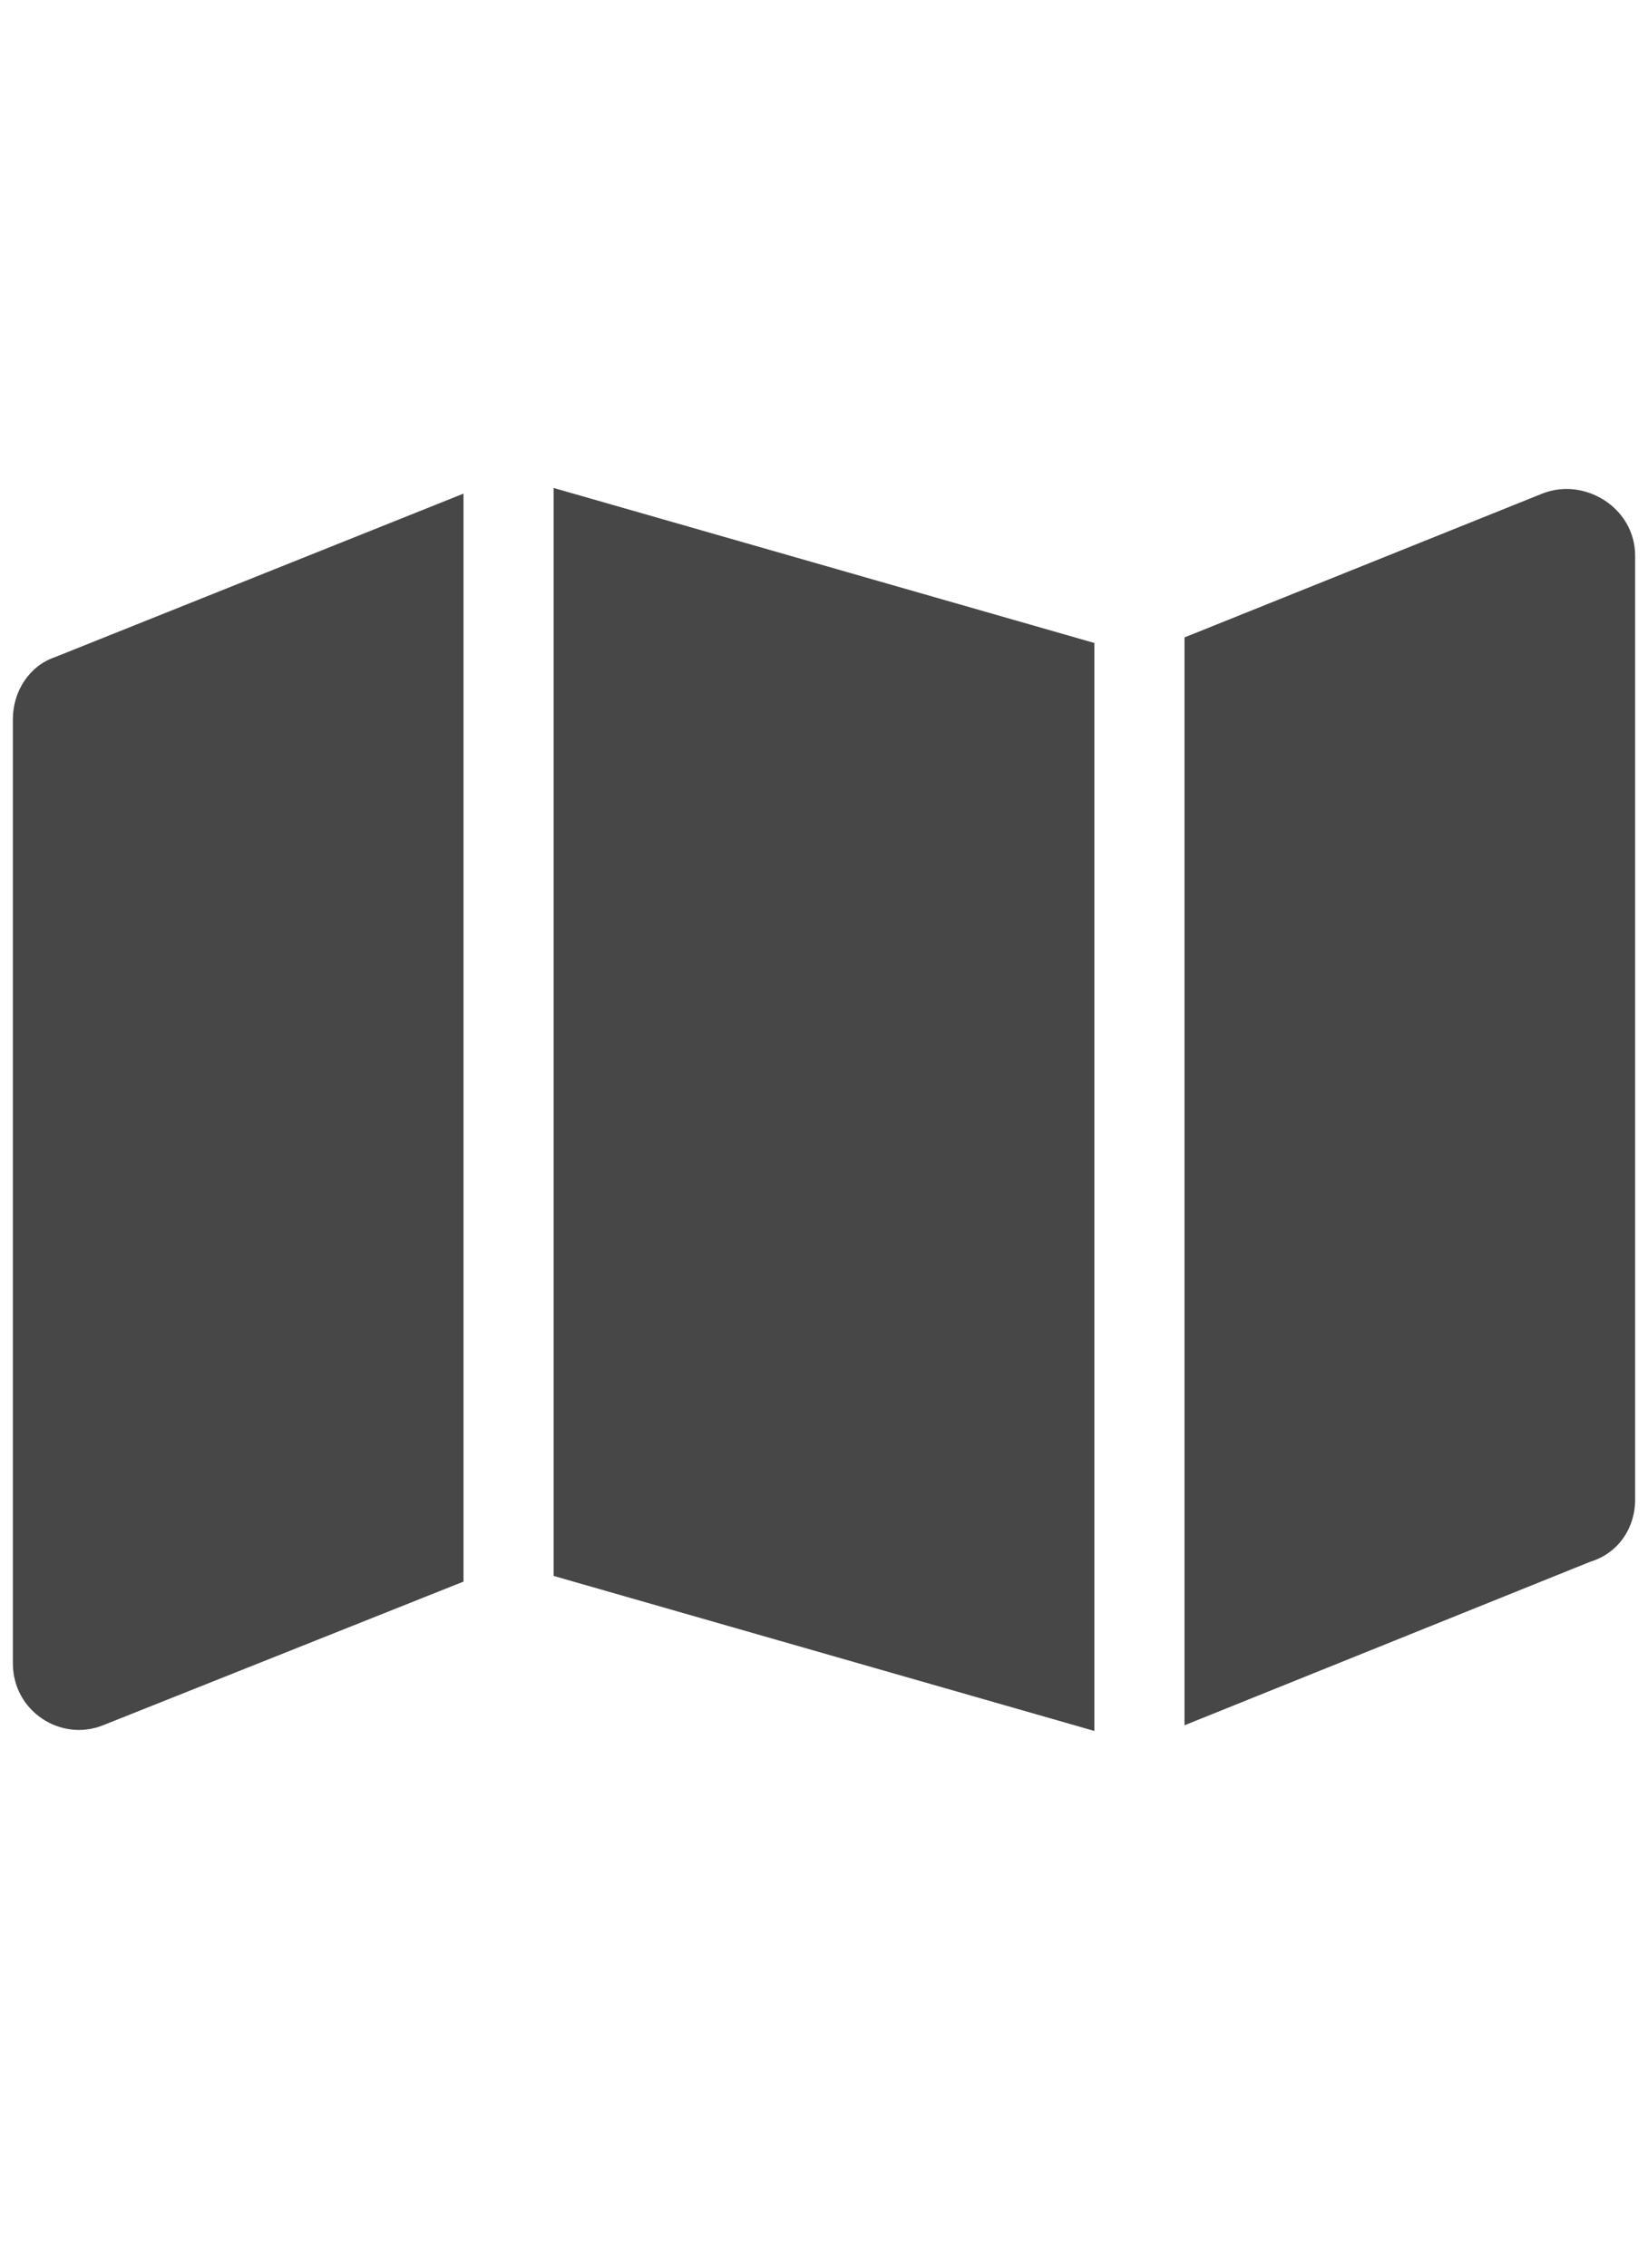 <svg width="16" height="22" viewBox="0 0 16 22" fill="none" xmlns="http://www.w3.org/2000/svg">
<g id="label-paired / sm / map-sm / fill" clip-path="url(#clip0_3431_797)">
<path id="icon" d="M10.625 16.793L5.375 15.289V4.734L10.625 6.238V16.793ZM11.5 16.738V6.184L14.973 4.789C15.383 4.625 15.875 4.926 15.875 5.391V14.551C15.875 14.824 15.711 15.07 15.438 15.152L11.5 16.738ZM0.535 6.375L4.5 4.789V15.344L1 16.738C0.59 16.902 0.125 16.602 0.125 16.137V6.977C0.125 6.703 0.289 6.457 0.535 6.375Z" fill="black" fill-opacity="0.72"/>
</g>
<defs>
<clipPath id="clip0_3431_797">
<rect width="16" height="22" fill="white"/>
</clipPath>
</defs>
</svg>
